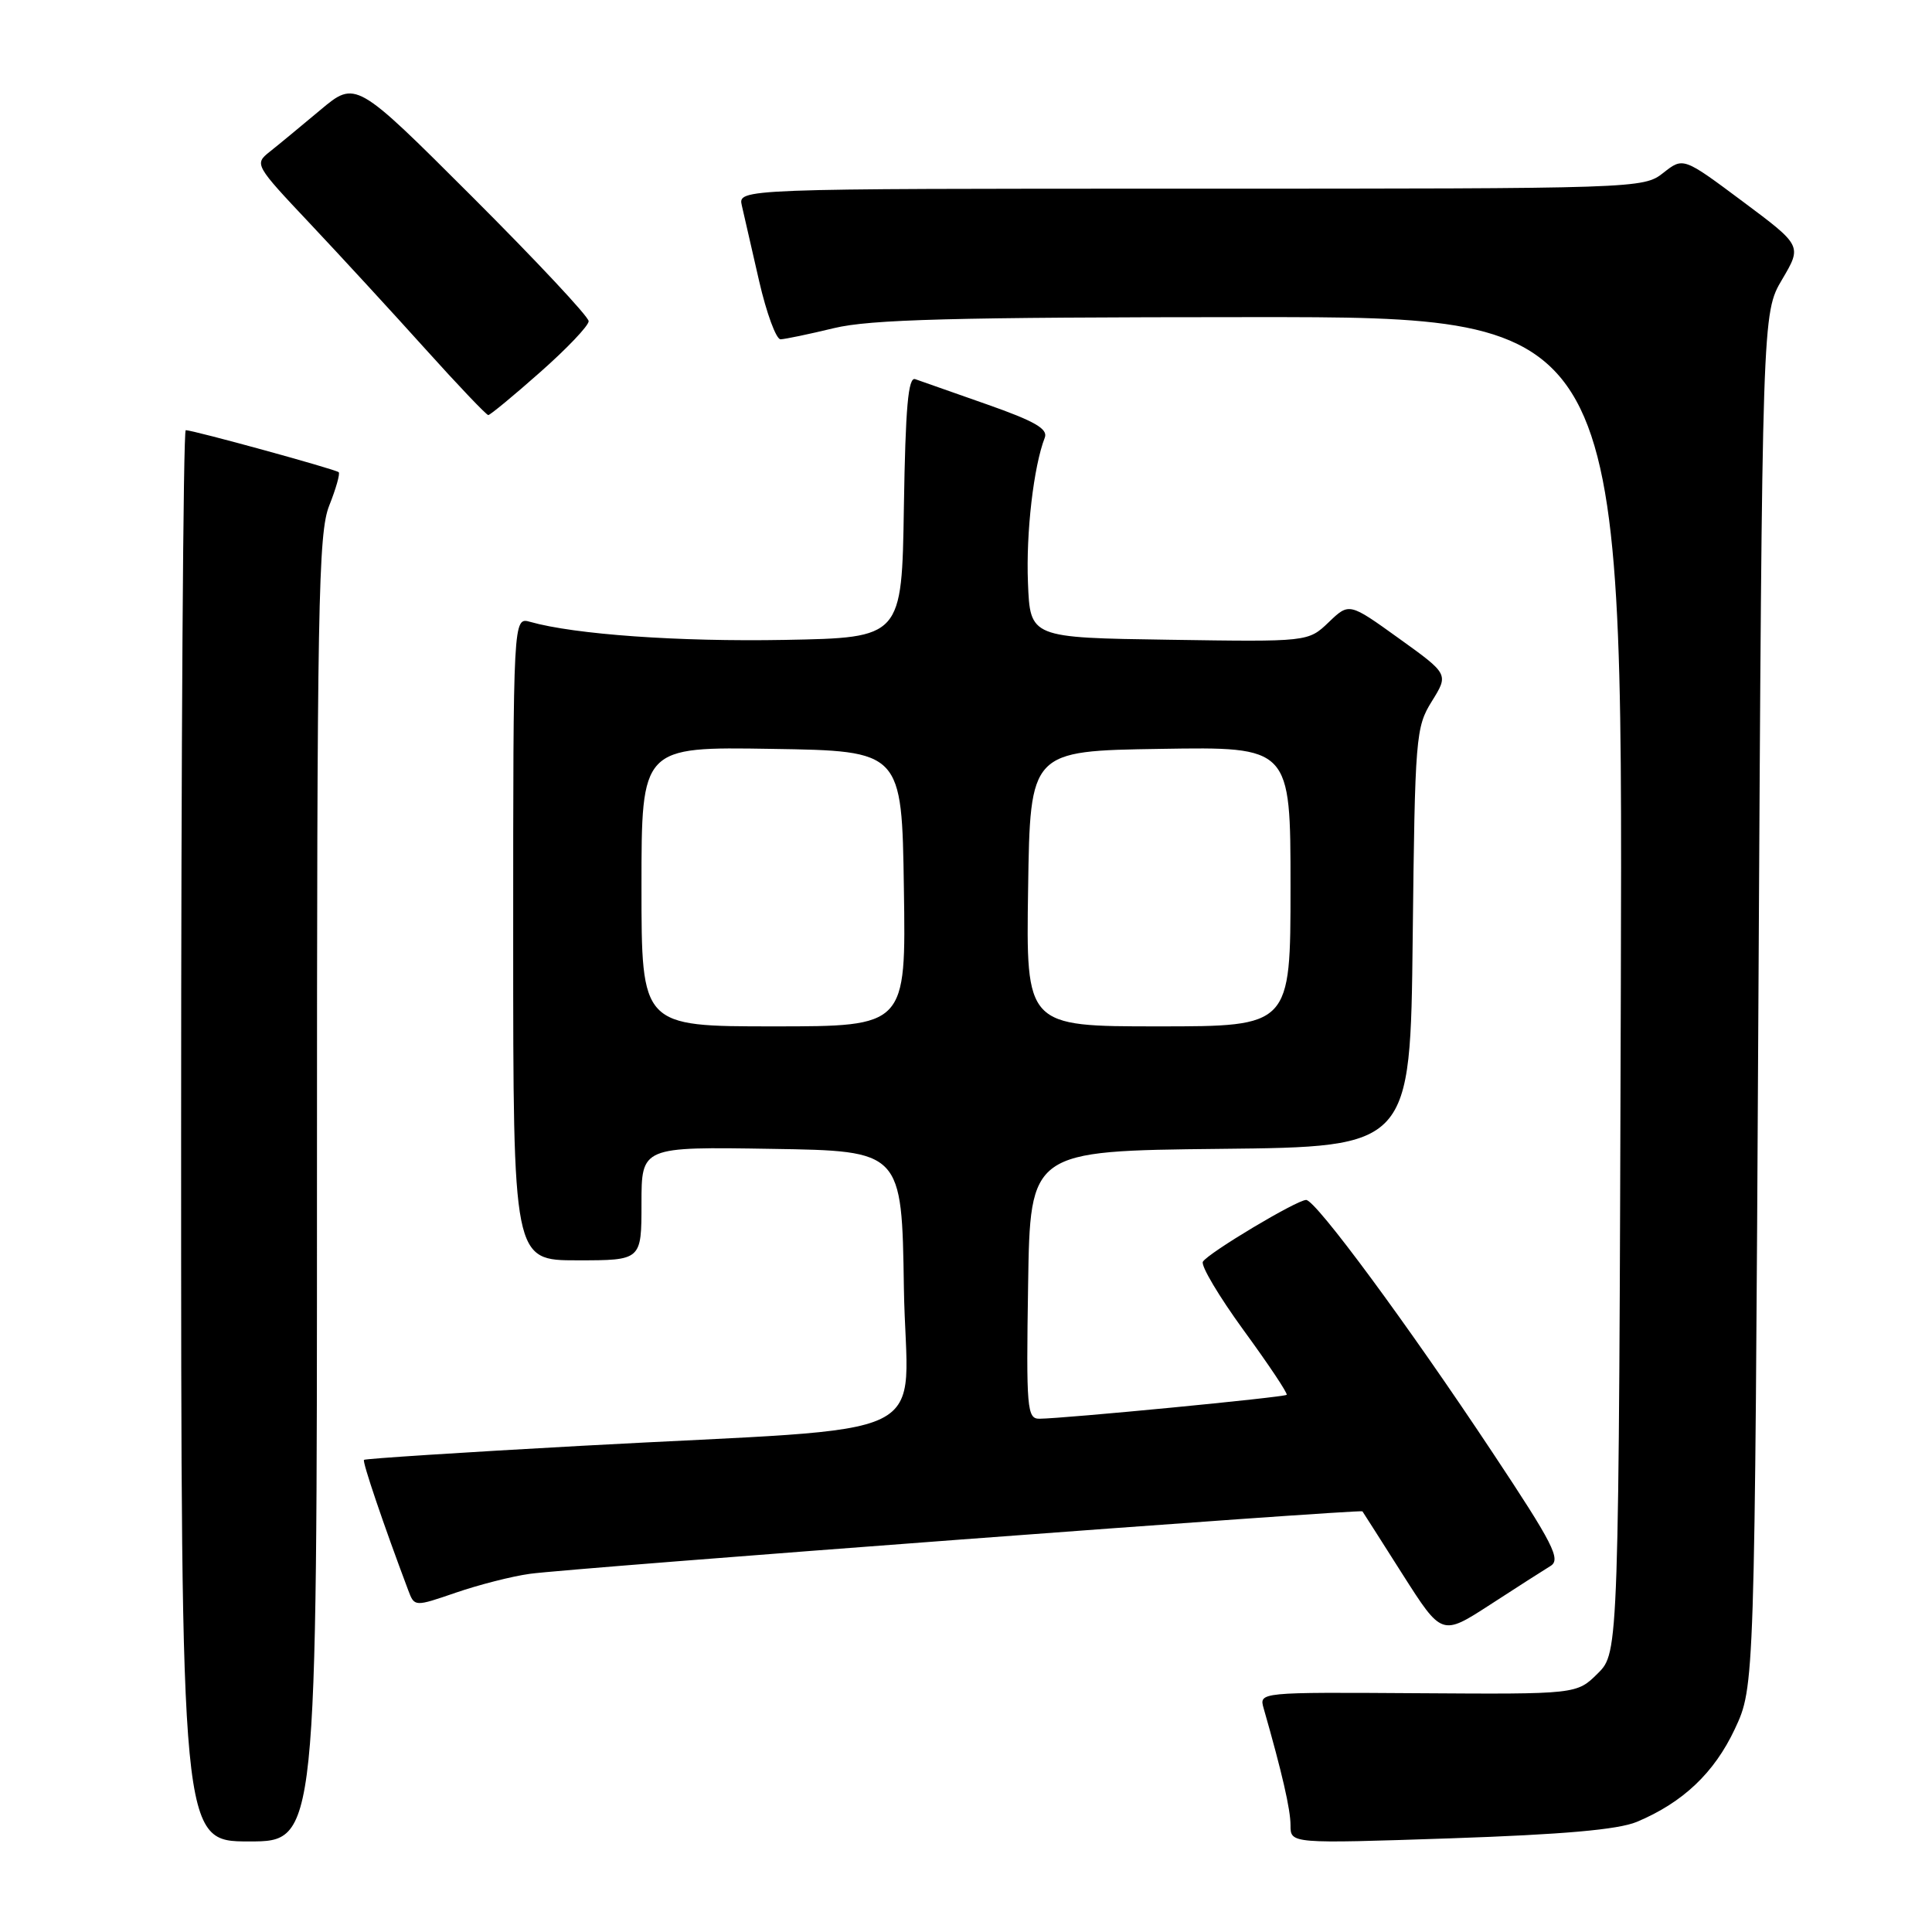 <?xml version="1.0" encoding="UTF-8" standalone="no"?>
<!DOCTYPE svg PUBLIC "-//W3C//DTD SVG 1.1//EN" "http://www.w3.org/Graphics/SVG/1.1/DTD/svg11.dtd" >
<svg xmlns="http://www.w3.org/2000/svg" xmlns:xlink="http://www.w3.org/1999/xlink" version="1.1" viewBox="0 0 256 256">
 <g >
 <path fill="currentColor"
d=" M 42.00 157.52 C 42.00 80.02 42.17 70.62 43.63 66.98 C 44.52 64.74 45.08 62.76 44.88 62.57 C 44.46 62.18 25.60 57.00 24.61 57.00 C 24.28 57.00 24.00 99.07 24.00 150.50 C 24.00 244.00 24.00 244.00 33.00 244.00 C 42.00 244.00 42.00 244.00 42.00 157.52 Z  M 216.88 241.41 C 222.99 238.85 227.14 234.92 229.87 229.11 C 232.50 223.50 232.50 223.50 233.00 132.50 C 233.50 41.50 233.50 41.50 236.14 37.03 C 238.78 32.56 238.78 32.56 230.91 26.69 C 223.04 20.82 223.04 20.82 220.39 22.91 C 217.76 24.98 217.07 25.00 157.76 25.00 C 97.78 25.00 97.78 25.00 98.30 27.25 C 98.58 28.49 99.61 32.99 100.59 37.25 C 101.57 41.51 102.85 44.98 103.43 44.96 C 104.02 44.94 107.20 44.28 110.50 43.48 C 115.32 42.32 126.22 42.03 165.77 42.02 C 215.03 42.00 215.03 42.00 214.77 130.48 C 214.50 218.96 214.50 218.96 211.72 221.73 C 208.93 224.50 208.93 224.50 187.88 224.36 C 166.83 224.22 166.83 224.22 167.44 226.36 C 169.89 234.92 171.00 239.76 171.00 241.86 C 171.00 244.30 171.00 244.30 192.18 243.59 C 207.15 243.08 214.39 242.44 216.88 241.41 Z  M 205.45 207.50 C 206.86 206.64 205.83 204.61 197.79 192.50 C 186.49 175.46 174.34 159.00 173.07 159.00 C 171.84 159.00 160.12 166.00 159.39 167.18 C 159.08 167.68 161.52 171.78 164.81 176.30 C 168.10 180.81 170.66 184.64 170.49 184.82 C 170.19 185.15 141.03 187.96 137.73 187.99 C 136.09 188.00 135.97 186.68 136.23 170.25 C 136.50 152.50 136.50 152.50 161.69 152.23 C 186.88 151.97 186.88 151.97 187.19 124.23 C 187.49 97.57 187.59 96.36 189.73 92.92 C 191.96 89.33 191.96 89.33 185.36 84.59 C 178.77 79.85 178.77 79.85 176.06 82.45 C 173.34 85.05 173.34 85.05 154.92 84.77 C 136.50 84.50 136.50 84.50 136.21 77.22 C 135.94 70.58 136.96 61.80 138.44 57.99 C 138.89 56.83 137.09 55.80 130.77 53.58 C 126.22 51.98 121.95 50.48 121.27 50.24 C 120.34 49.91 119.98 53.98 119.77 67.15 C 119.50 84.50 119.50 84.50 104.00 84.79 C 89.93 85.05 76.14 84.07 70.25 82.40 C 68.00 81.77 68.00 81.77 68.00 124.38 C 68.00 167.00 68.00 167.00 76.50 167.00 C 85.00 167.00 85.00 167.00 85.00 159.48 C 85.00 151.95 85.00 151.95 102.25 152.23 C 119.50 152.50 119.50 152.50 119.77 170.66 C 120.09 191.64 125.67 188.91 77.01 191.58 C 61.34 192.44 48.39 193.28 48.23 193.44 C 47.99 193.68 50.82 202.03 54.09 210.71 C 54.92 212.92 54.92 212.92 60.42 211.03 C 63.45 209.99 67.85 208.86 70.21 208.54 C 75.54 207.79 180.29 199.94 180.53 200.26 C 180.62 200.39 183.03 204.16 185.87 208.64 C 191.05 216.77 191.05 216.77 197.43 212.64 C 200.94 210.36 204.55 208.05 205.45 207.50 Z  M 71.57 49.32 C 75.11 46.20 78.00 43.16 78.00 42.56 C 78.00 41.96 71.05 34.54 62.56 26.06 C 47.13 10.65 47.13 10.65 42.44 14.58 C 39.87 16.73 36.84 19.24 35.71 20.13 C 33.69 21.74 33.79 21.90 41.08 29.63 C 45.16 33.96 52.04 41.44 56.37 46.25 C 60.70 51.06 64.45 55.00 64.70 55.00 C 64.94 55.00 68.04 52.45 71.57 49.32 Z  M 85.00 117.48 C 85.00 98.95 85.00 98.95 102.25 99.23 C 119.50 99.50 119.50 99.50 119.77 117.75 C 120.05 136.00 120.05 136.00 102.52 136.00 C 85.00 136.00 85.00 136.00 85.00 117.48 Z  M 136.23 117.75 C 136.50 99.50 136.50 99.50 153.75 99.23 C 171.00 98.95 171.00 98.95 171.00 117.48 C 171.00 136.00 171.00 136.00 153.48 136.00 C 135.95 136.00 135.95 136.00 136.23 117.75 Z "/>
</g>
</svg>